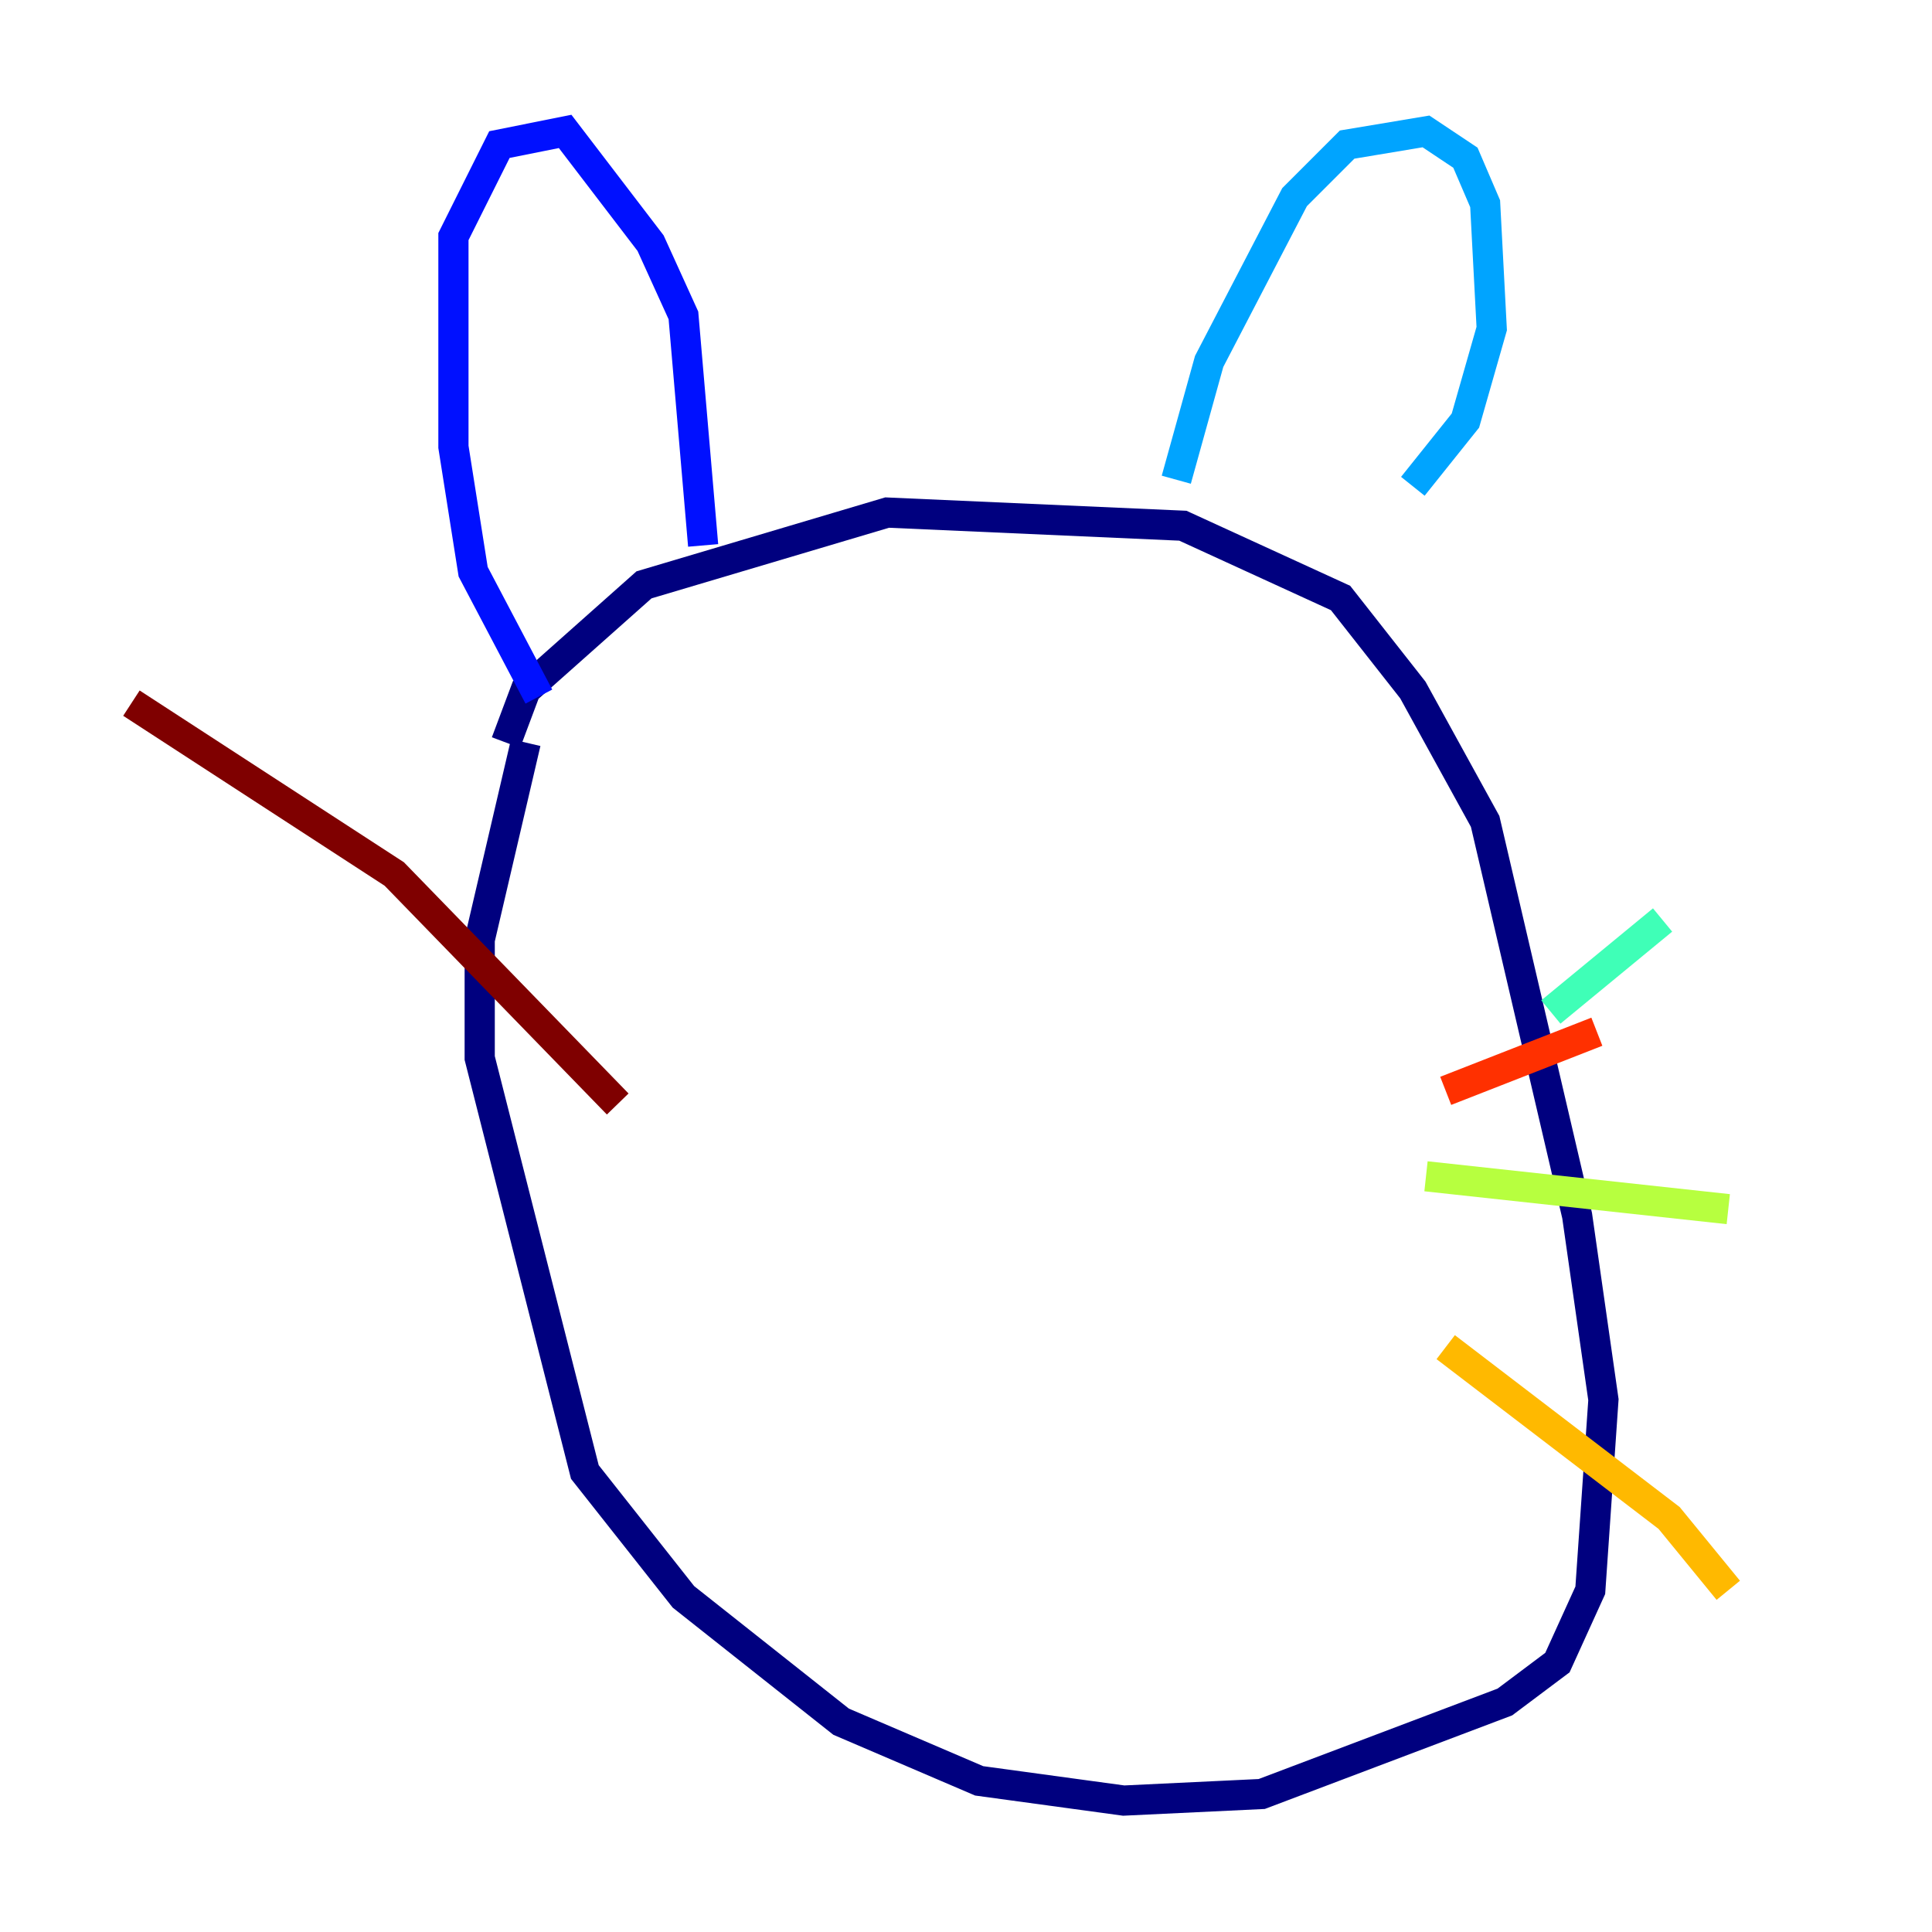 <?xml version="1.0" encoding="utf-8" ?>
<svg baseProfile="tiny" height="128" version="1.2" viewBox="0,0,128,128" width="128" xmlns="http://www.w3.org/2000/svg" xmlns:ev="http://www.w3.org/2001/xml-events" xmlns:xlink="http://www.w3.org/1999/xlink"><defs /><polyline fill="none" points="33.524,49.197 34.83,45.714 42.667,38.748 58.776,33.959 78.367,34.83 88.816,39.619 93.605,45.714 98.395,54.422 104.49,80.544 106.231,92.735 105.361,105.361 103.184,110.15 99.701,112.762 83.592,118.857 74.449,119.293 64.871,117.986 55.728,114.068 45.279,105.796 38.748,97.524 31.782,70.095 31.782,62.258 34.83,49.197" stroke="#00007f" stroke-width="2" /><polyline fill="none" points="35.701,46.15 31.347,37.878 30.041,29.605 30.041,15.674 33.088,9.578 37.442,8.707 43.102,16.109 45.279,20.898 46.585,36.136" stroke="#0010ff" stroke-width="2" /><polyline fill="none" points="77.932,31.782 80.109,23.946 85.769,13.061 89.252,9.578 94.476,8.707 97.088,10.449 98.395,13.497 98.83,21.769 97.088,27.864 93.605,32.218" stroke="#00a4ff" stroke-width="2" /><polyline fill="none" points="102.748,67.048 110.15,60.952" stroke="#3fffb7" stroke-width="2" /><polyline fill="none" points="94.476,77.932 114.503,80.109" stroke="#b7ff3f" stroke-width="2" /><polyline fill="none" points="95.782,89.252 110.585,100.571 114.503,105.361" stroke="#ffb900" stroke-width="2" /><polyline fill="none" points="105.796,68.354 95.782,72.272" stroke="#ff3000" stroke-width="2" /><polyline fill="none" points="40.925,73.143 26.122,57.905 8.707,46.585" stroke="#7f0000" stroke-width="2" /></svg>